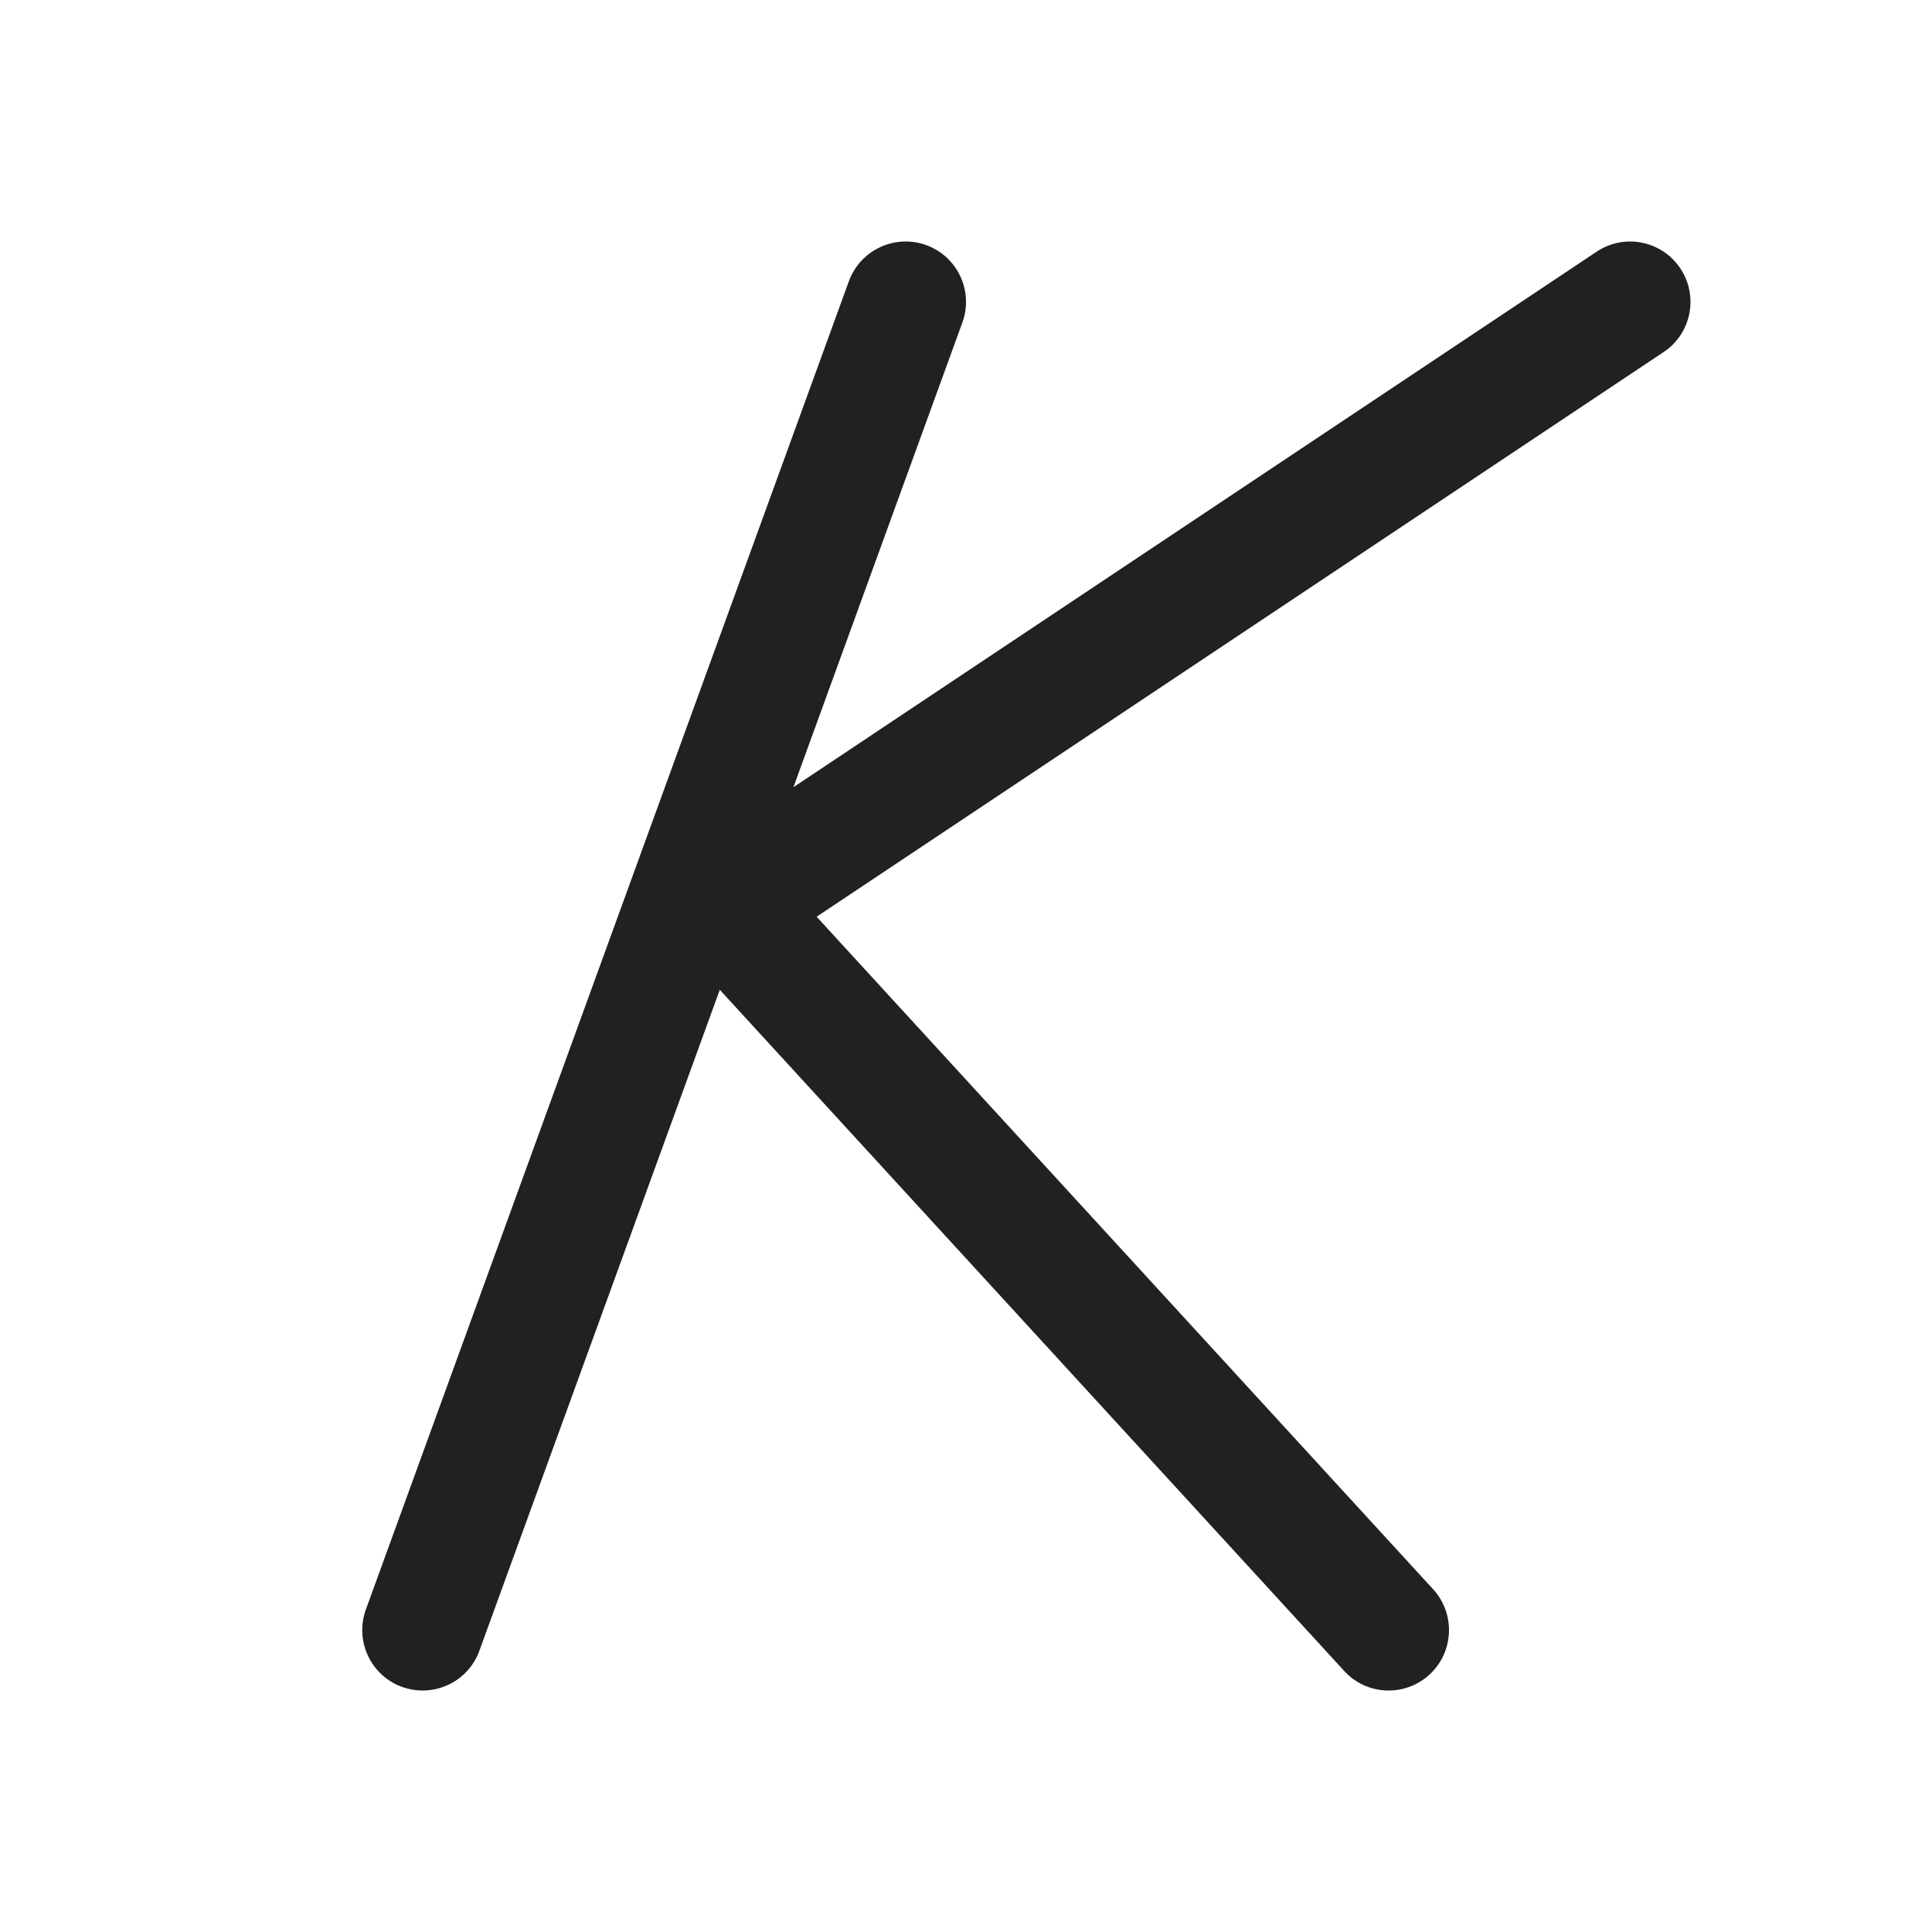<svg width="16" height="16" viewBox="0 0 16 16" fill="none" xmlns="http://www.w3.org/2000/svg">
<path d="M7.97 2.671C8.064 2.411 7.931 2.125 7.671 2.03C7.411 1.936 7.125 2.07 7.03 2.329L3.03 13.329C2.936 13.589 3.07 13.876 3.329 13.97C3.589 14.064 3.876 13.931 3.97 13.671L5.961 8.197L11.132 13.838C11.318 14.042 11.634 14.055 11.838 13.869C12.041 13.682 12.055 13.366 11.869 13.162L6.763 7.592L13.777 2.916C14.007 2.763 14.069 2.453 13.916 2.223C13.763 1.993 13.453 1.931 13.223 2.084L6.571 6.519L7.97 2.671Z" fill="#212121"/>
</svg>

